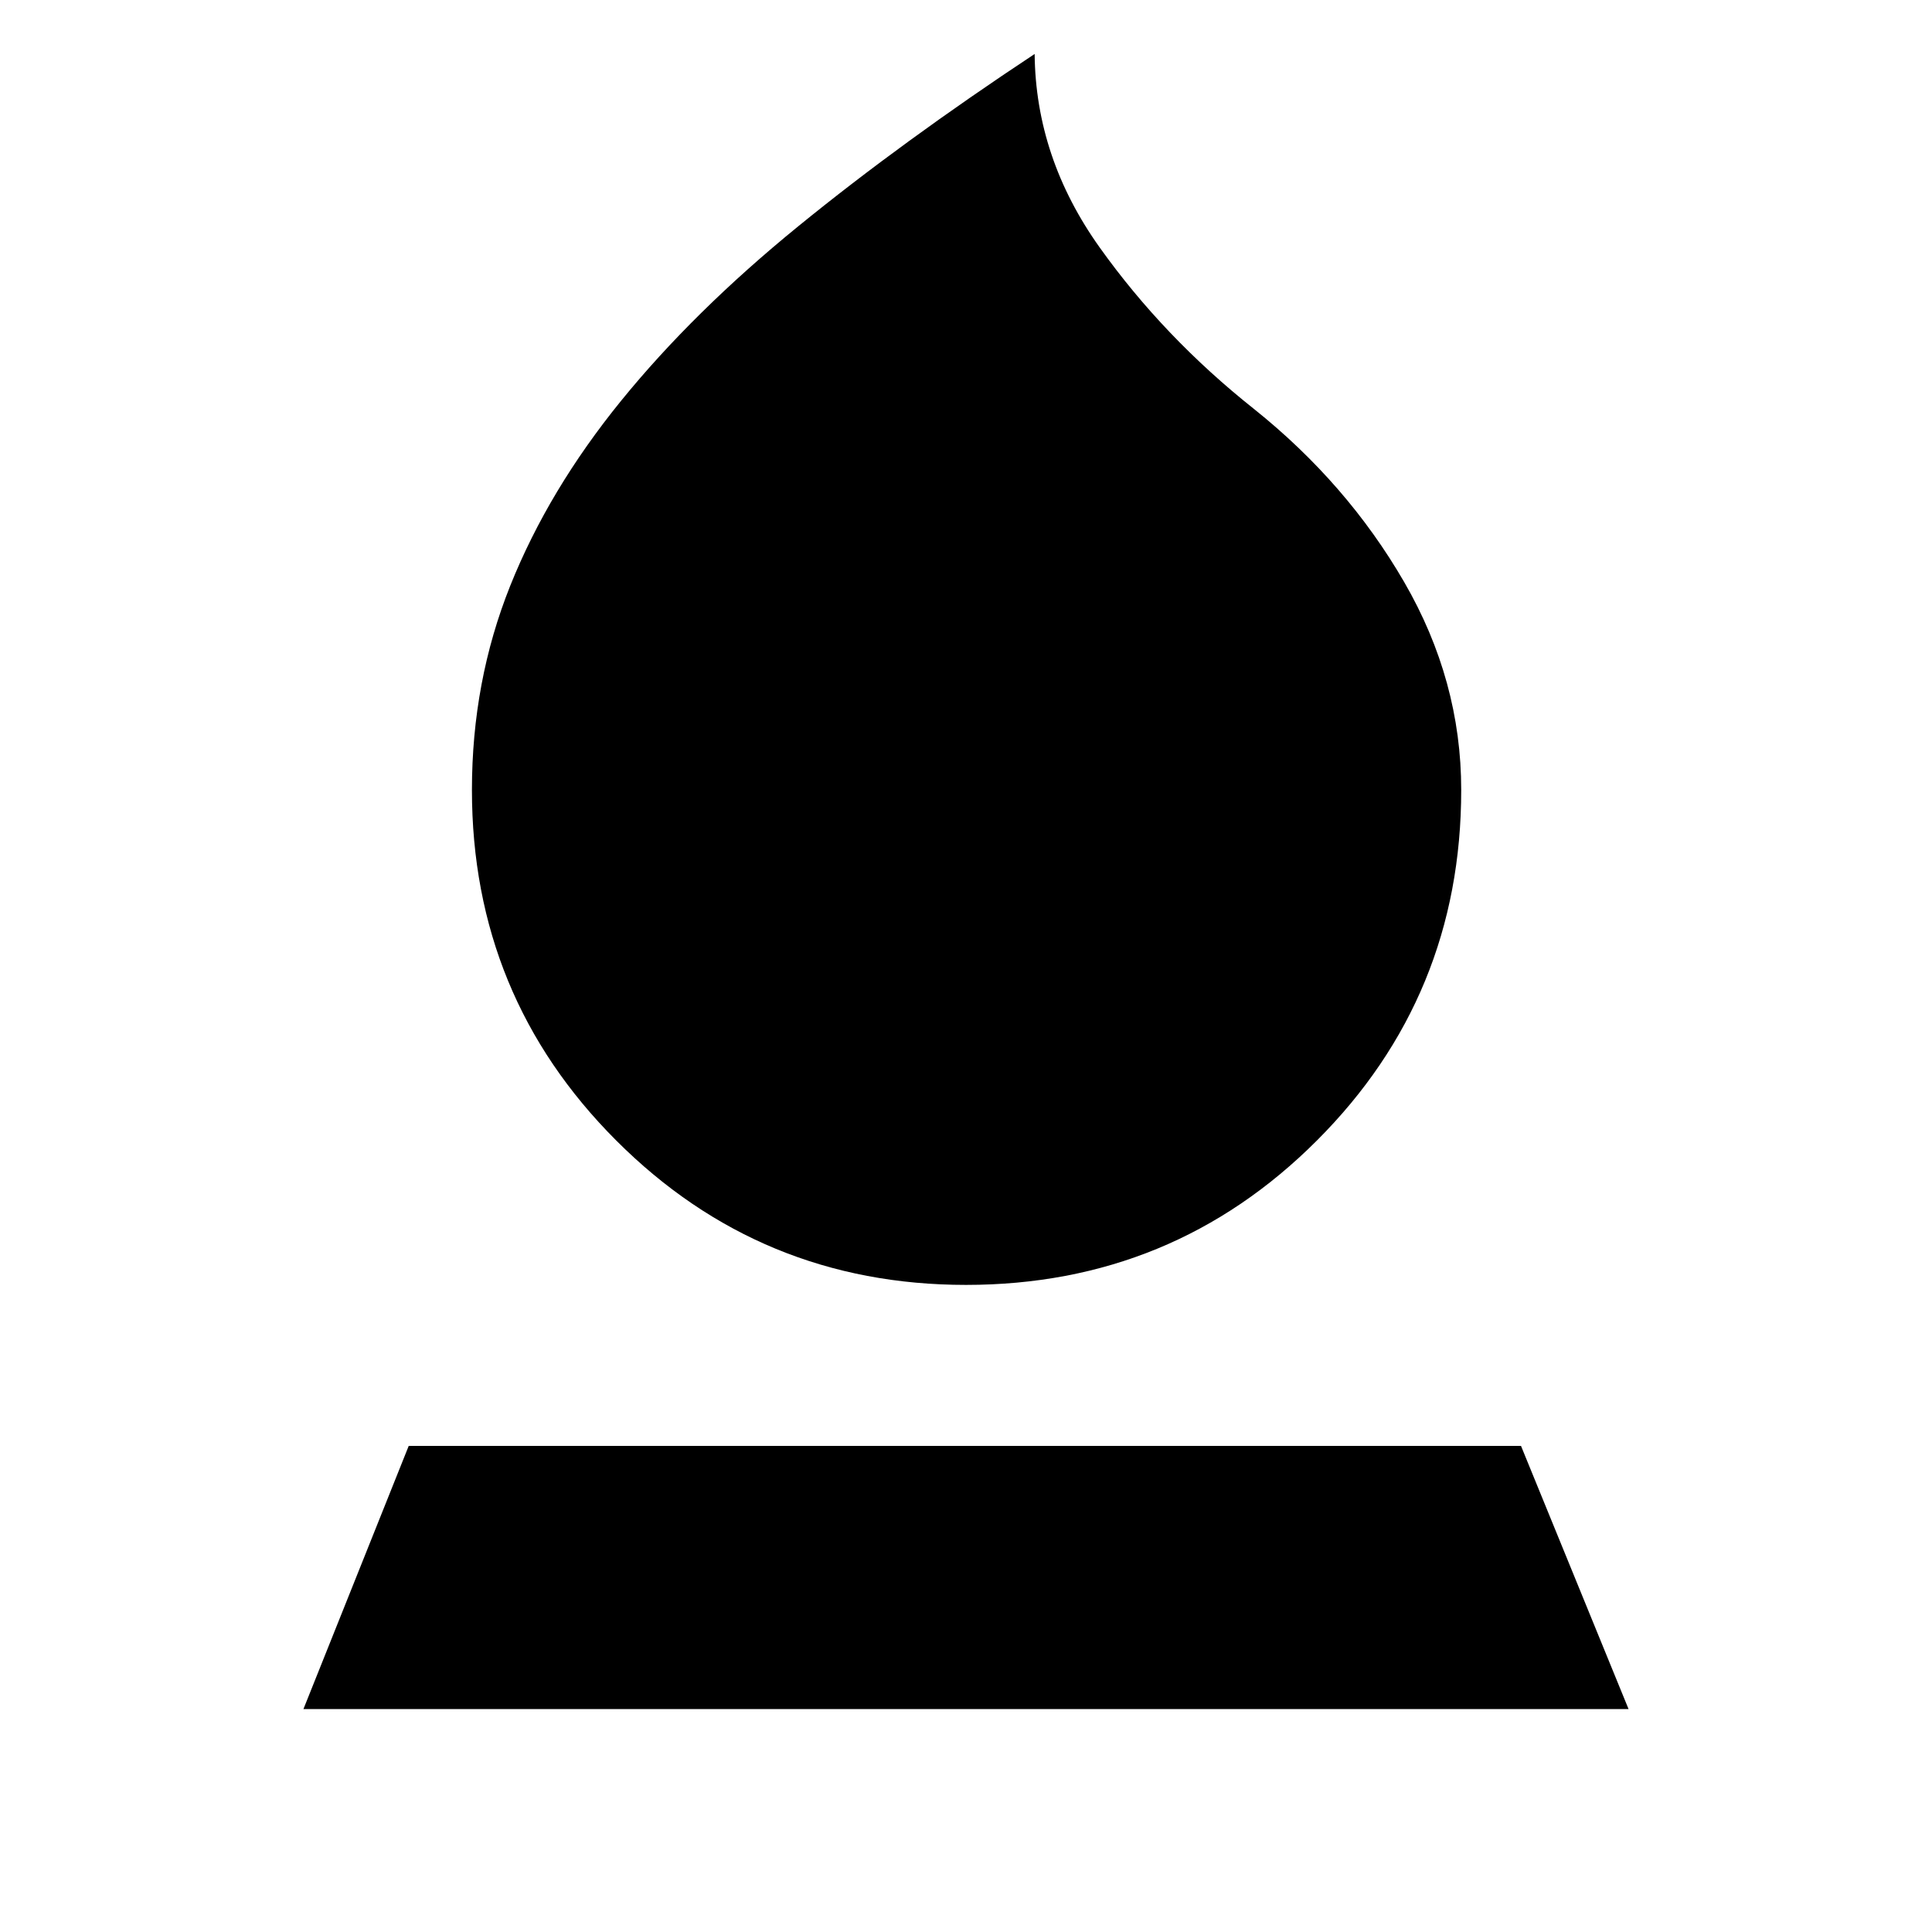 <svg xmlns="http://www.w3.org/2000/svg" height="24" viewBox="0 -960 960 960" width="24"><path d="M480-321.54q-102.09 0-173.79-71.74-71.71-71.74-71.71-174.2 0-53.91 19.04-101.48 19.05-47.56 55.11-91.93 36.07-44.37 87.97-86.65 51.9-42.29 117.49-85.64.5 51.57 32.36 96.21 31.86 44.64 76.64 80.19 46.22 36.97 74.59 85.94 28.37 48.97 28.37 103.36 0 102.46-71.71 174.2T480-321.54ZM150.78-110.78l52.31-130.76h552.69l53.44 130.76H150.78Z"/></svg>